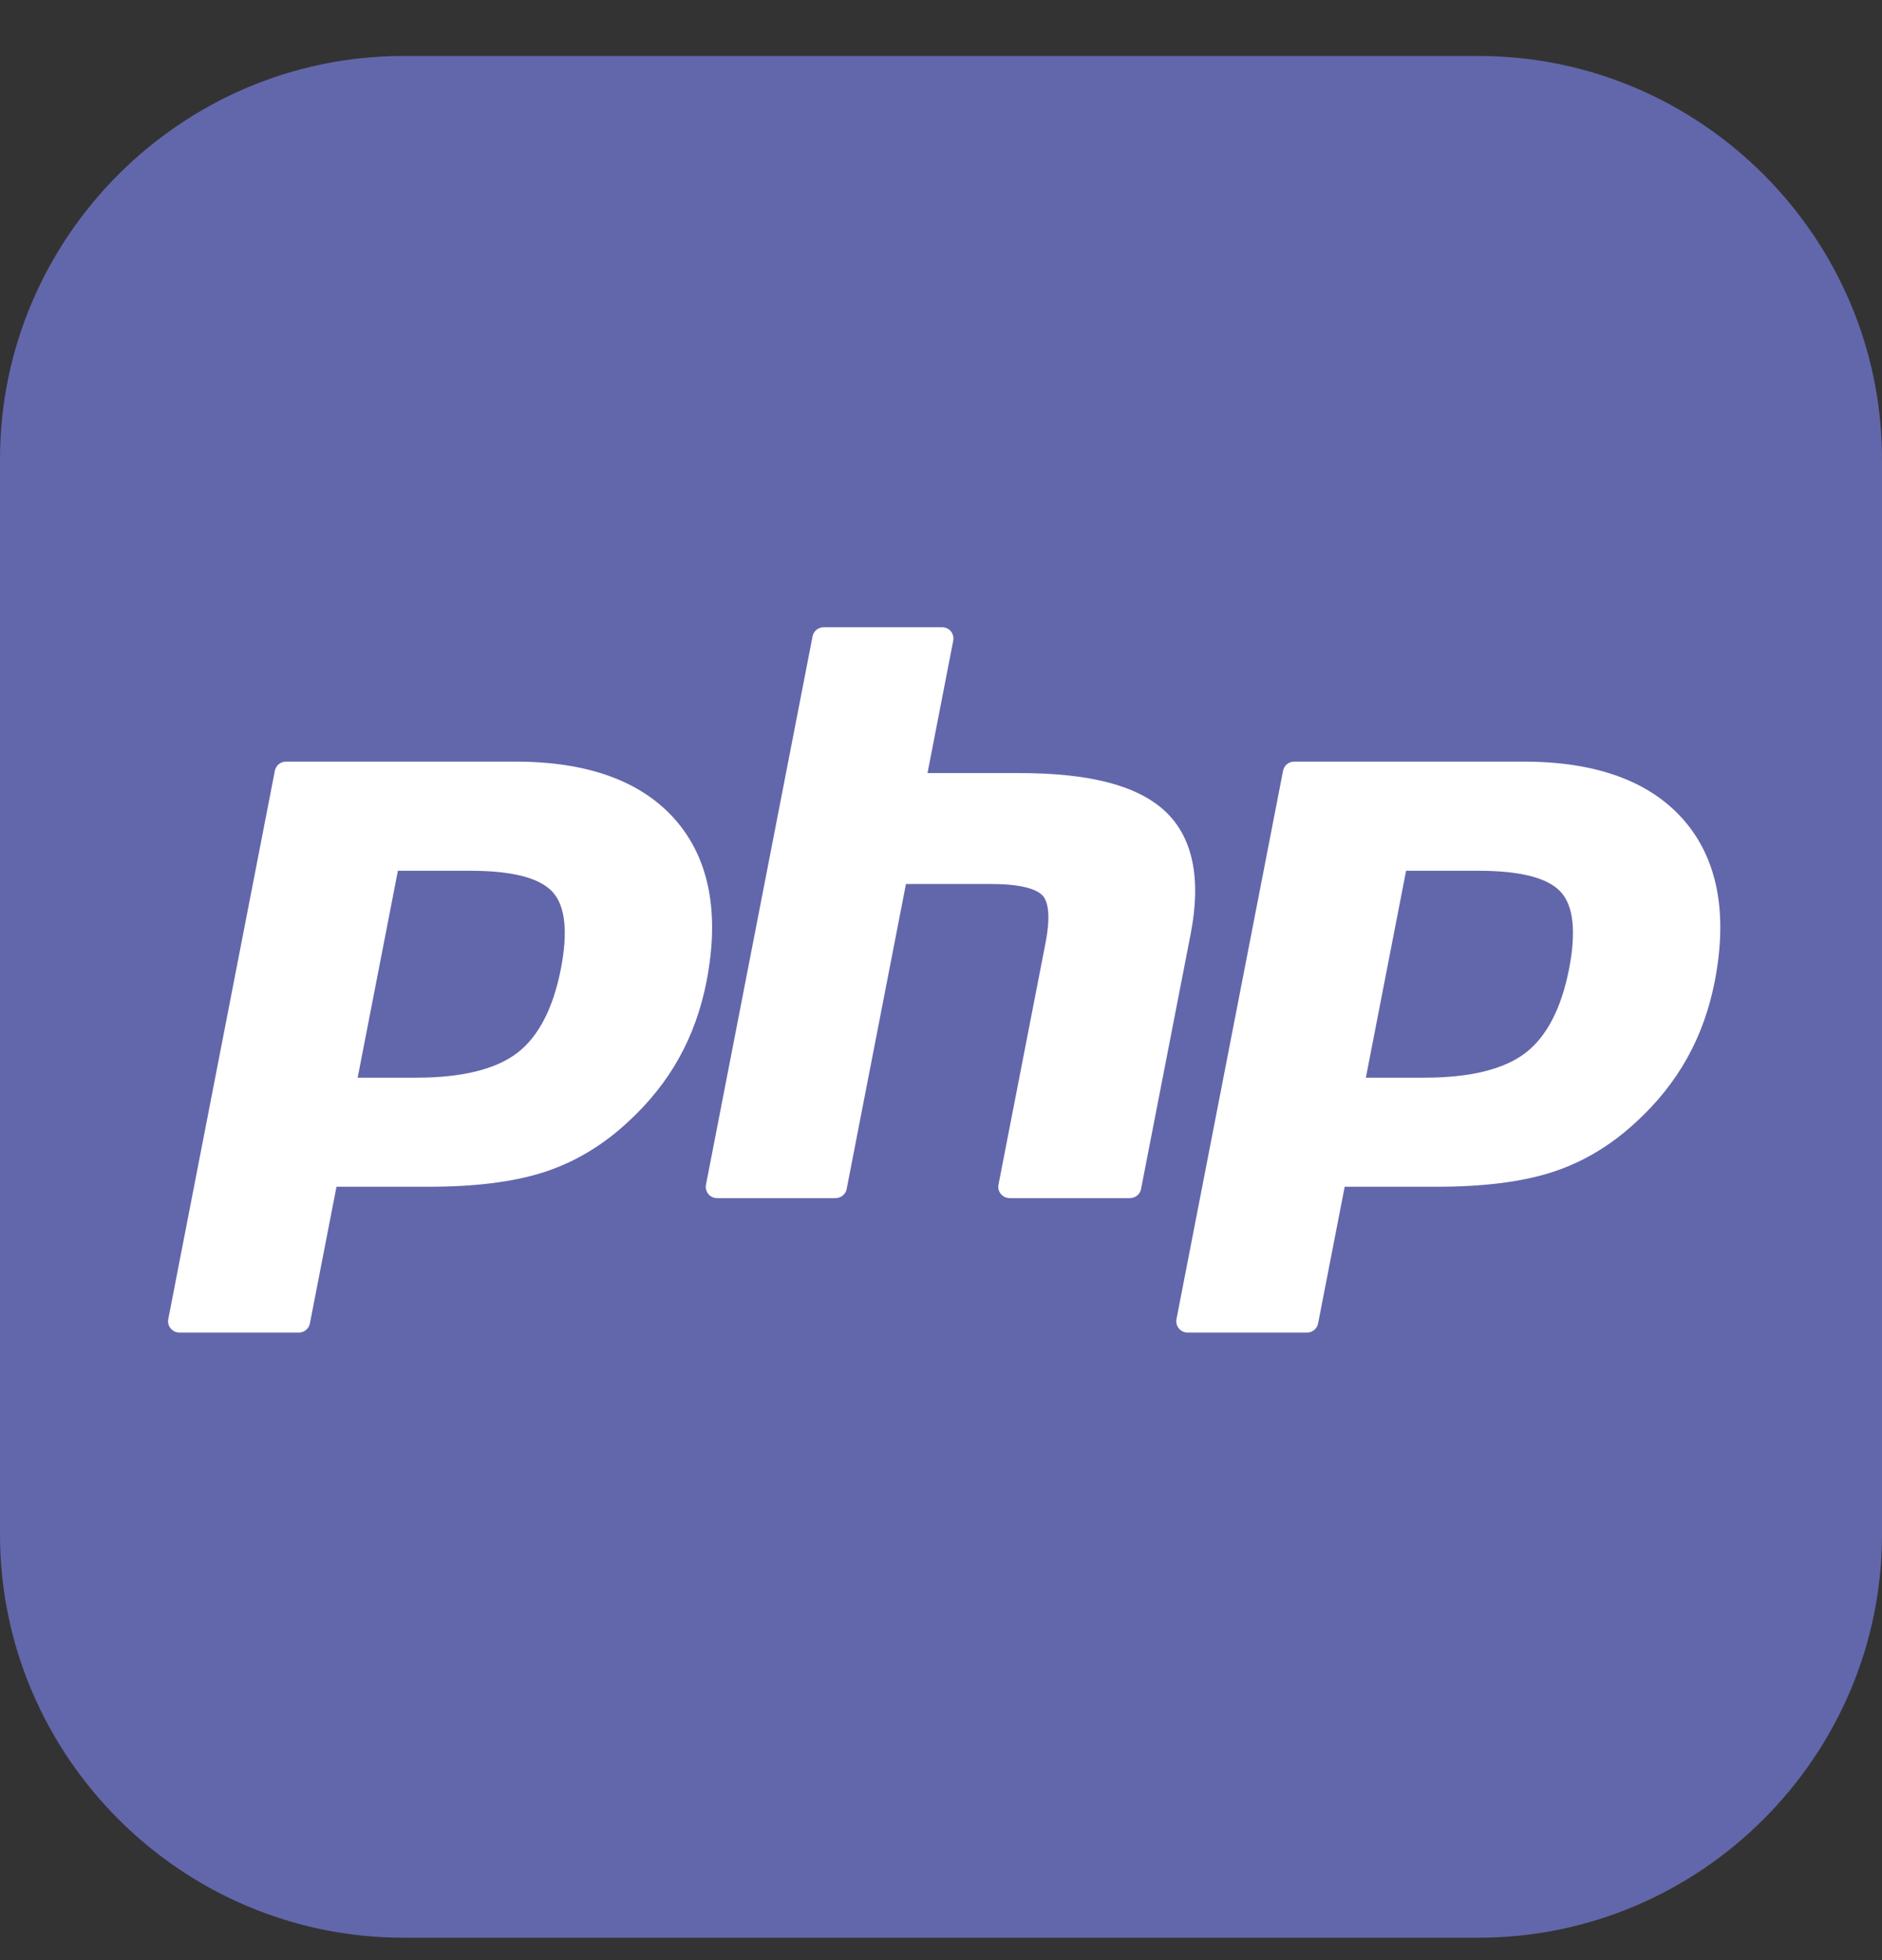 <svg width="24" height="25" viewBox="0 0 24 25" fill="none" xmlns="http://www.w3.org/2000/svg">
<rect x="0" y="0" width="24" height="25" fill="#333333" stroke="none"/>
<path fill-rule="evenodd" clip-rule="evenodd" d="M18.857 24.714H5.143C2.314 24.714 0 22.4 0 19.571V5.857C0 3.029 2.314 0.714 5.143 0.714H18.857C21.686 0.714 24 3.029 24 5.857V19.571C24 22.4 21.686 24.714 18.857 24.714Z" fill="#6267AB"/>
<path fill-rule="evenodd" clip-rule="evenodd" d="M2.287 16.996C2.244 16.996 2.204 16.976 2.176 16.943C2.149 16.91 2.138 16.867 2.146 16.824L3.505 9.831C3.518 9.763 3.578 9.714 3.647 9.714H6.576C7.497 9.714 8.182 9.964 8.613 10.457C9.046 10.953 9.179 11.646 9.01 12.517C8.941 12.871 8.823 13.201 8.658 13.496C8.493 13.792 8.275 14.065 8.009 14.309C7.692 14.605 7.333 14.821 6.943 14.948C6.559 15.073 6.065 15.136 5.477 15.136H4.291L3.952 16.879C3.939 16.947 3.88 16.996 3.811 16.996H2.287ZM5.313 13.745C5.892 13.745 6.324 13.638 6.598 13.428C6.868 13.22 7.055 12.859 7.153 12.355C7.244 11.884 7.209 11.556 7.049 11.379C6.886 11.197 6.533 11.106 5.999 11.106H5.074L4.561 13.745H5.313Z" fill="white"/>
<path fill-rule="evenodd" clip-rule="evenodd" d="M12.875 15.281C12.832 15.281 12.791 15.262 12.764 15.229C12.736 15.196 12.725 15.152 12.733 15.11L13.335 12.016C13.392 11.721 13.378 11.51 13.295 11.421C13.244 11.366 13.092 11.275 12.642 11.275H11.553L10.797 15.165C10.784 15.232 10.725 15.281 10.656 15.281H9.144C9.101 15.281 9.06 15.262 9.033 15.229C9.006 15.196 8.994 15.152 9.003 15.11L10.362 8.117C10.375 8.049 10.434 8 10.504 8H12.015C12.058 8 12.099 8.019 12.126 8.052C12.153 8.086 12.164 8.129 12.156 8.171L11.828 9.86H13C13.893 9.86 14.498 10.017 14.851 10.34C15.21 10.671 15.322 11.199 15.184 11.911L14.551 15.165C14.539 15.232 14.479 15.281 14.41 15.281H12.875Z" fill="white"/>
<path fill-rule="evenodd" clip-rule="evenodd" d="M15.144 16.996C15.101 16.996 15.06 16.976 15.033 16.943C15.006 16.91 14.995 16.867 15.003 16.824L16.362 9.831C16.375 9.763 16.434 9.714 16.503 9.714H19.433C20.354 9.714 21.039 9.964 21.47 10.457C21.903 10.953 22.036 11.646 21.867 12.517C21.798 12.871 21.68 13.201 21.515 13.496C21.35 13.792 21.132 14.065 20.866 14.309C20.549 14.605 20.19 14.821 19.8 14.948C19.416 15.073 18.922 15.136 18.334 15.136H17.148L16.809 16.879C16.796 16.947 16.737 16.996 16.668 16.996H15.144ZM18.17 13.745C18.749 13.745 19.181 13.638 19.455 13.428C19.725 13.22 19.912 12.859 20.01 12.355C20.101 11.884 20.066 11.556 19.906 11.379C19.743 11.197 19.39 11.106 18.856 11.106H17.931L17.418 13.745H18.17Z" fill="white"/>
</svg>
